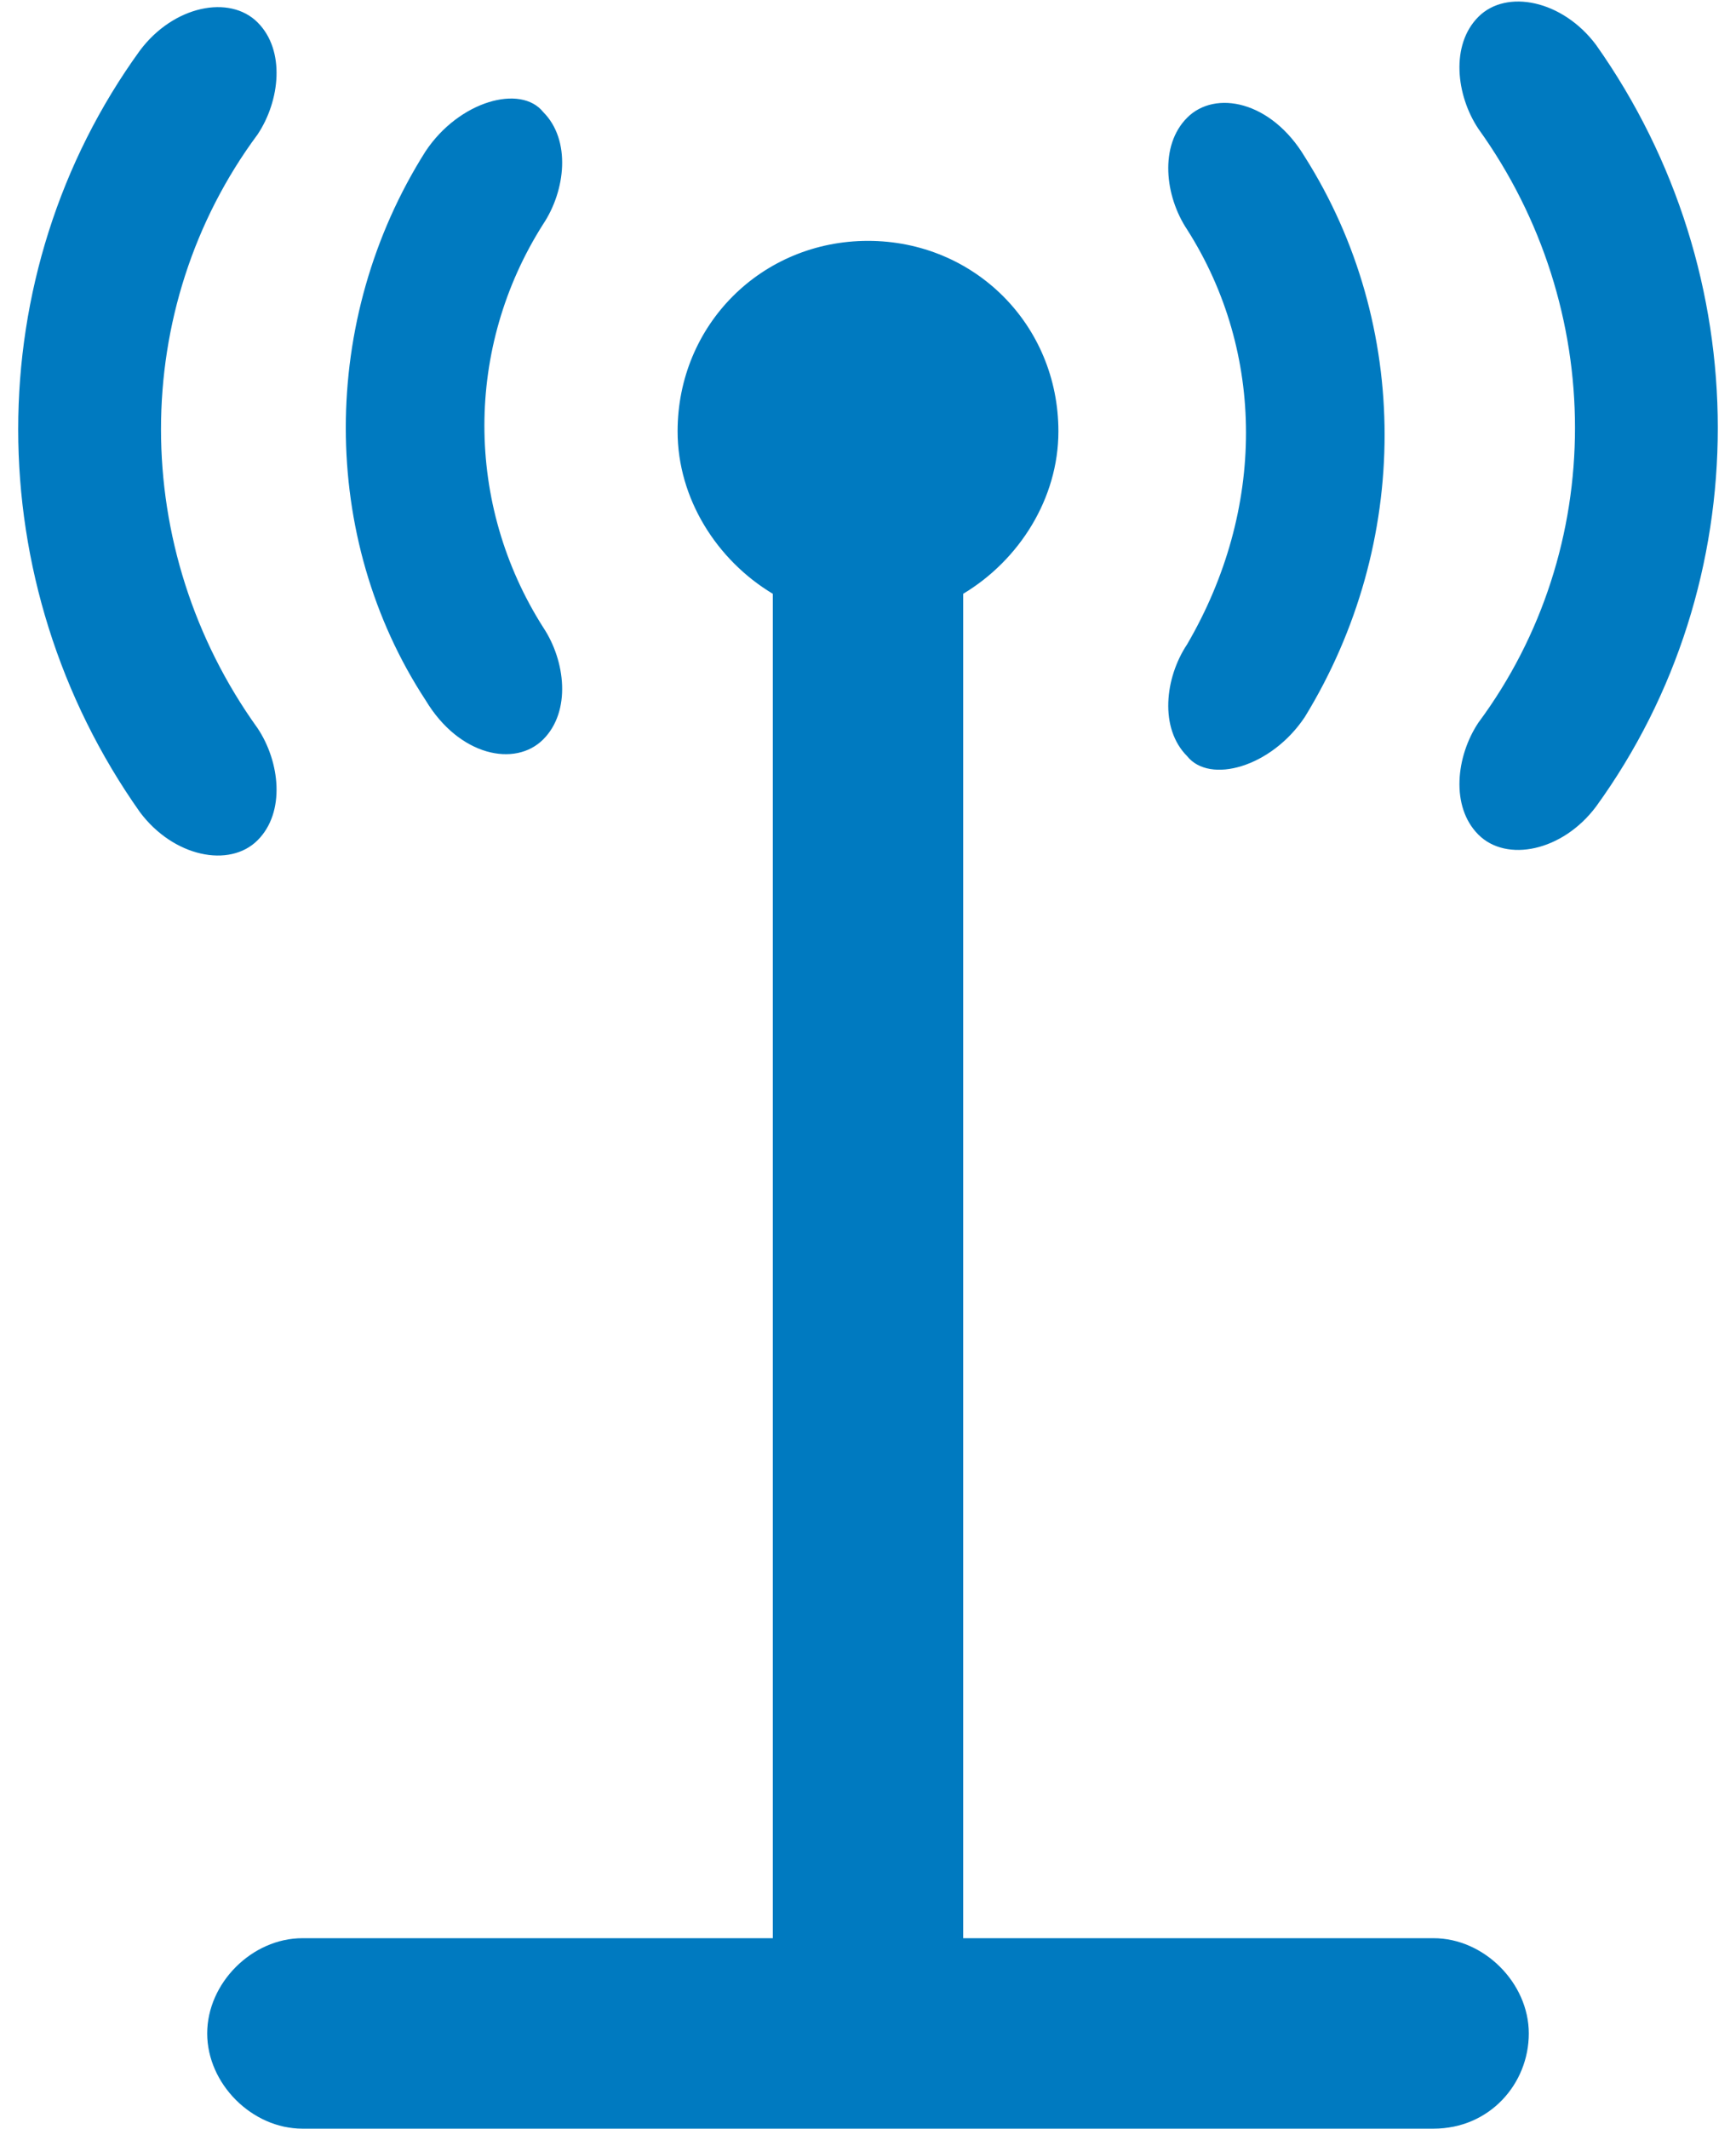 <svg xmlns="http://www.w3.org/2000/svg" width="31" height="38" viewBox="0 0 31 38">
  <path fill="#007AC0" d="M21.2,4.1 C20.8,3.5 20.7,2.6 21.2,2.1 C21.7,1.6 22.7,1.8 23.3,2.8 C25.2,5.8 25.2,9.7 23.3,12.8 C22.7,13.7 21.6,14 21.2,13.5 C20.7,13 20.8,12.1 21.2,11.5 C22.6,9.1 22.6,6.3 21.2,4.1 Z M7.6,2.7 C8.2,1.8 9.3,1.5 9.7,2 C10.2,2.5 10.1,3.4 9.7,4 C8.3,6.2 8.3,9 9.7,11.2 C10.1,11.8 10.2,12.7 9.7,13.2 C9.2,13.7 8.2,13.5 7.6,12.5 C5.7,9.6 5.7,5.7 7.6,2.7 Z M2.5,0.9 C3.1,0.1 4.1,-0.1 4.6,0.4 C5.1,0.9 5,1.8 4.6,2.4 C2.3,5.5 2.3,9.8 4.6,13 C5,13.6 5.1,14.5 4.6,15 C4.1,15.5 3.1,15.3 2.5,14.5 C-0.4,10.4 -0.4,4.9 2.5,0.9 Z M25.6,38 L5.4,38 C4.5,38 3.7,37.2 3.7,36.3 C3.7,35.4 4.5,34.6 5.4,34.6 L13.8,34.6 L13.8,10.6 C13.8,10.6 13.8,10.6 13.8,10.6 C12.8,10 12.1,8.9 12.1,7.7 C12.1,5.8 13.6,4.3 15.5,4.3 C17.4,4.3 18.9,5.8 18.9,7.7 C18.9,8.9 18.2,10 17.2,10.6 C17.2,10.6 17.2,10.6 17.2,10.6 L17.2,34.6 L25.6,34.6 C26.5,34.6 27.3,35.4 27.3,36.3 C27.3,37.2 26.6,38 25.6,38 Z M28.5,14.4 C27.9,15.2 26.9,15.4 26.4,14.9 C25.9,14.4 26,13.5 26.4,12.9 C28.7,9.8 28.7,5.5 26.4,2.3 C26,1.7 25.9,0.8 26.4,0.3 C26.9,-0.2 27.9,-1.99840144e-15 28.5,0.8 C31.4,4.9 31.4,10.4 28.5,14.4 Z"/>
</svg>
